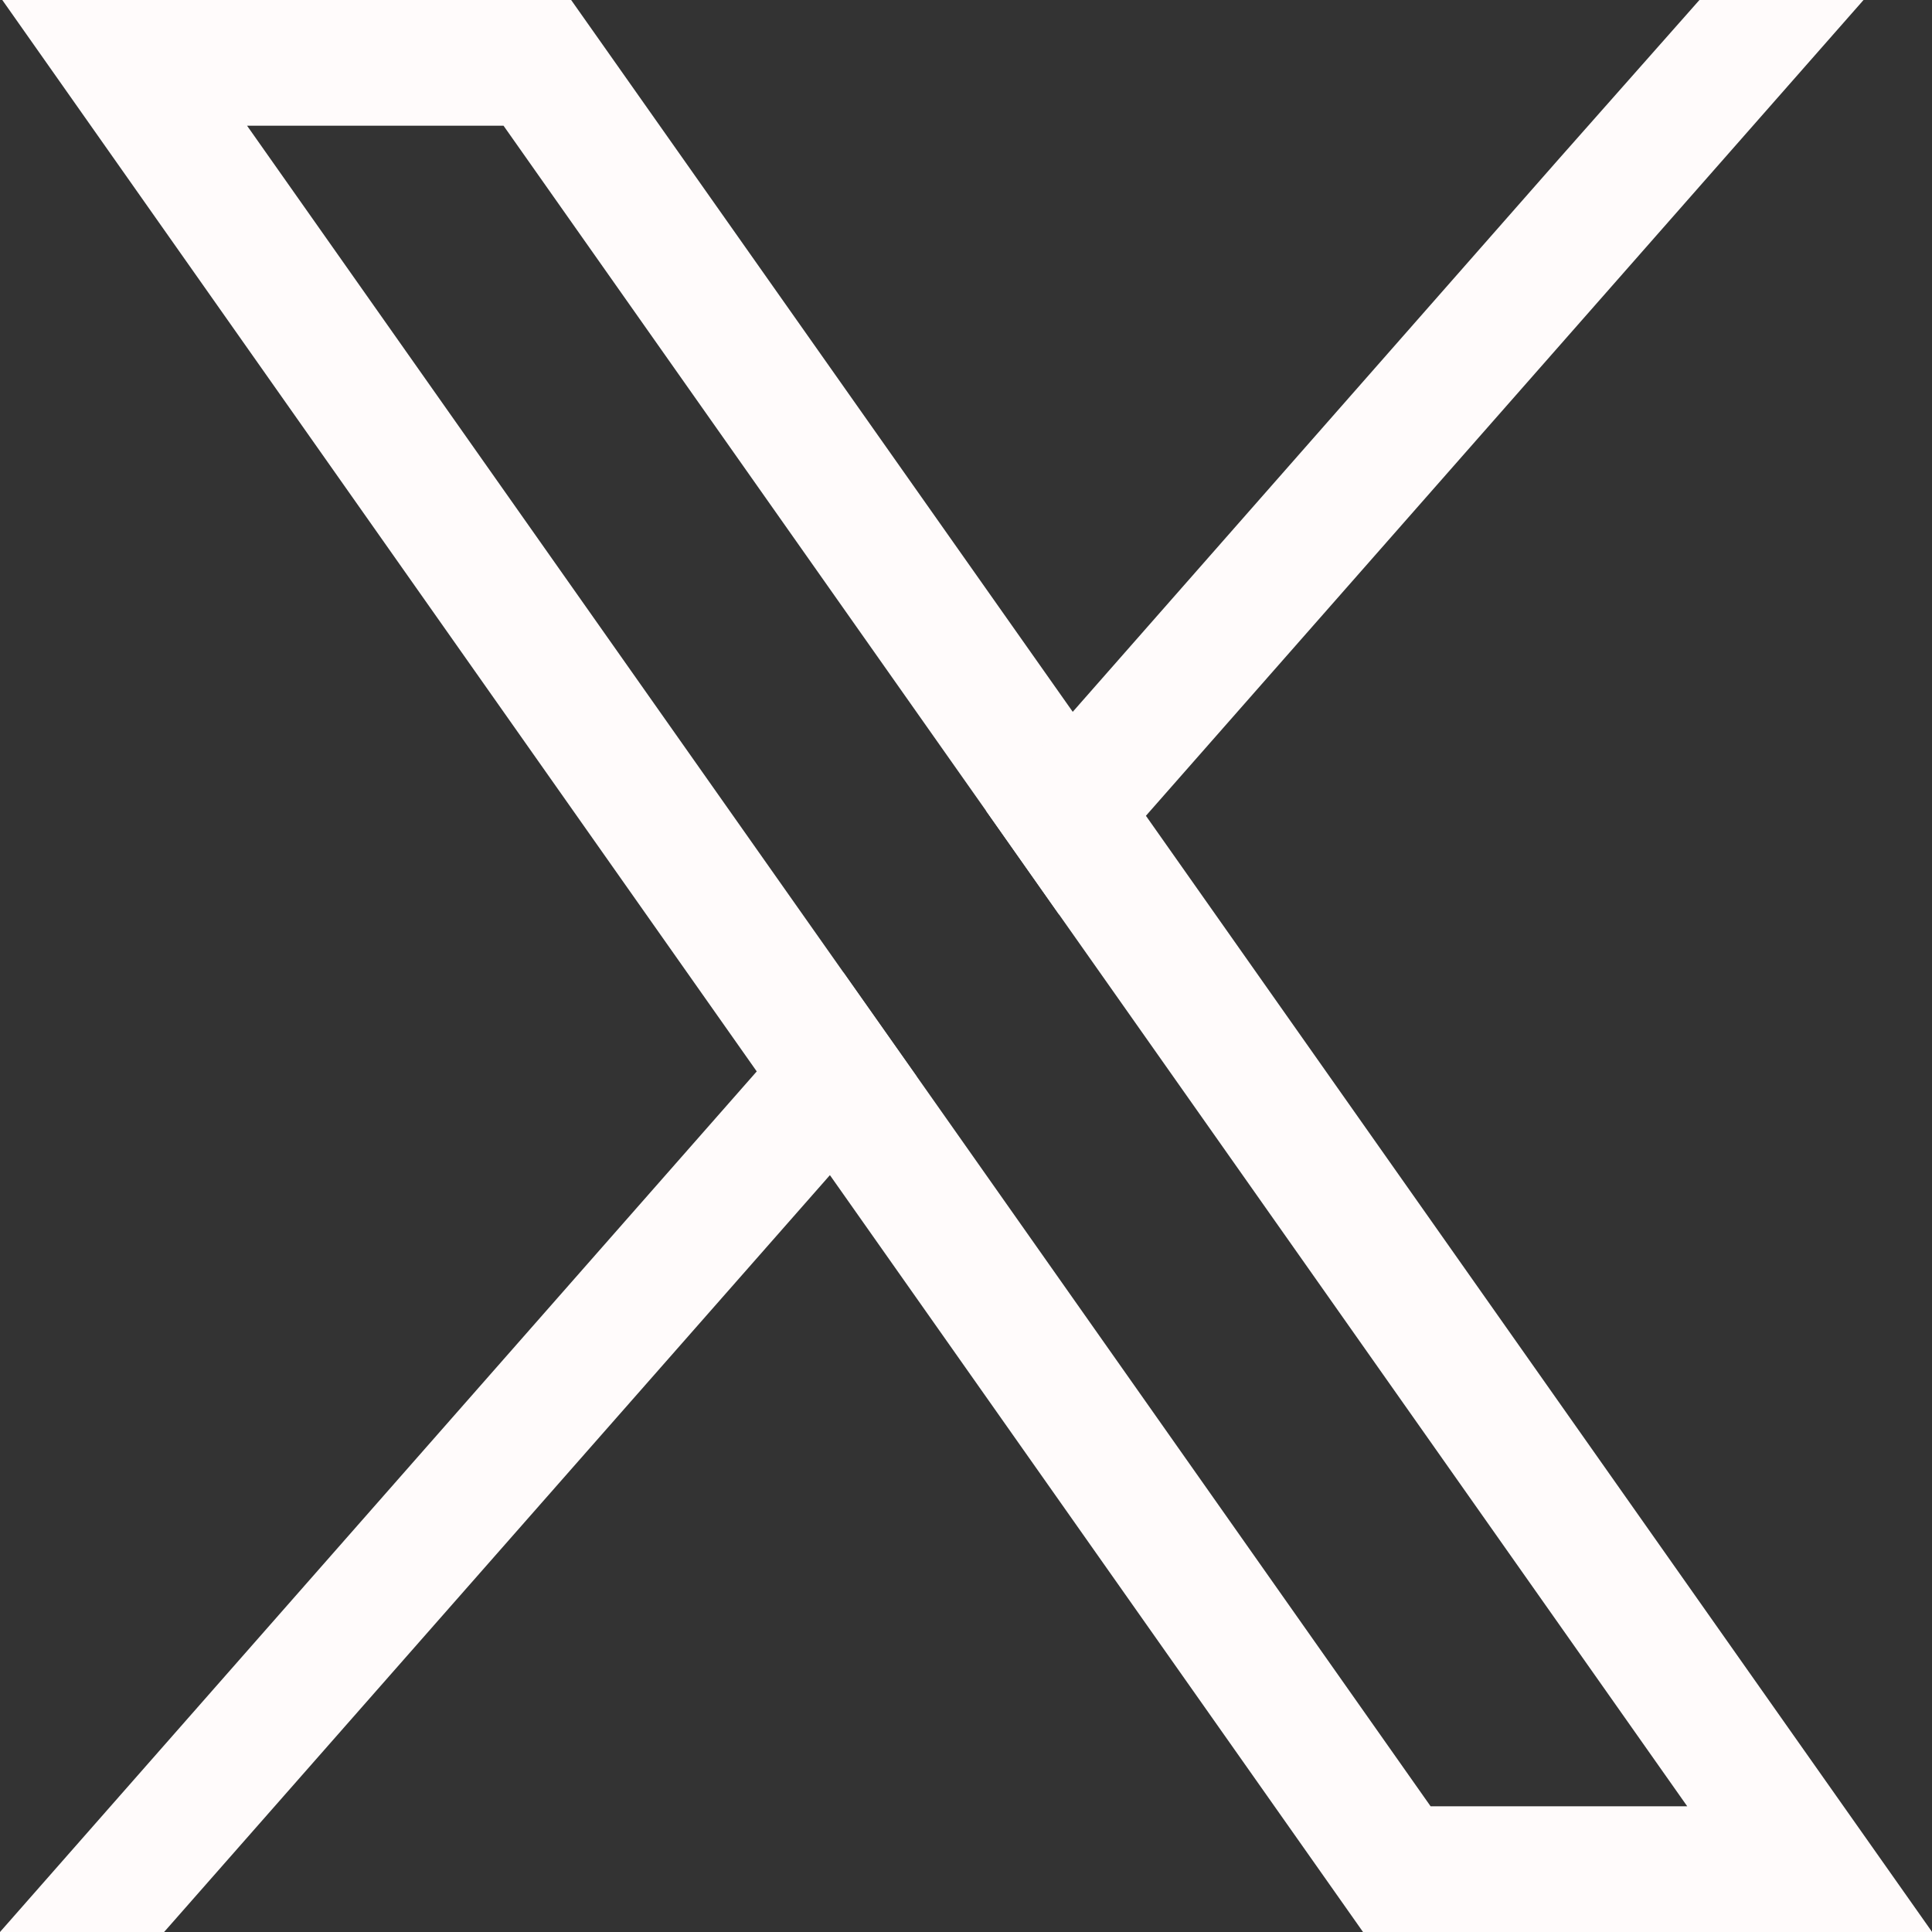 <svg width="16" height="16" viewBox="0 0 16 16" fill="none" xmlns="http://www.w3.org/2000/svg">
<rect x="0" y="0" width="16" height="16" fill="#333333" stroke="none"/>
<g clip-path="url(#clip0_83_152)">
<path d="M14.851 14.368L9.49 6.756L8.884 5.895L5.048 0.451L4.73 0H0.019L1.168 1.632L6.267 8.873L6.873 9.732L10.971 15.55L11.288 16H16.001L14.851 14.368ZM11.847 14.958L7.591 8.913L6.985 8.053L2.046 1.041H4.17L8.165 6.713L8.771 7.574L13.973 14.959H11.847V14.958Z" fill="#FFFBFB"/>
<path d="M6.985 8.054L7.591 8.915L6.873 9.732L1.359 16H0L6.267 8.873L6.985 8.054Z" fill="#FFFBFB"/>
<path d="M15.433 0L9.49 6.756L8.771 7.574L8.165 6.713L8.884 5.895L12.91 1.316L14.074 0H15.433Z" fill="#FFFBFB"/>
</g>
<defs>
<clipPath id="clip0_83_152">
<rect width="16" height="16" fill="white"/>
</clipPath>
</defs>
</svg>
